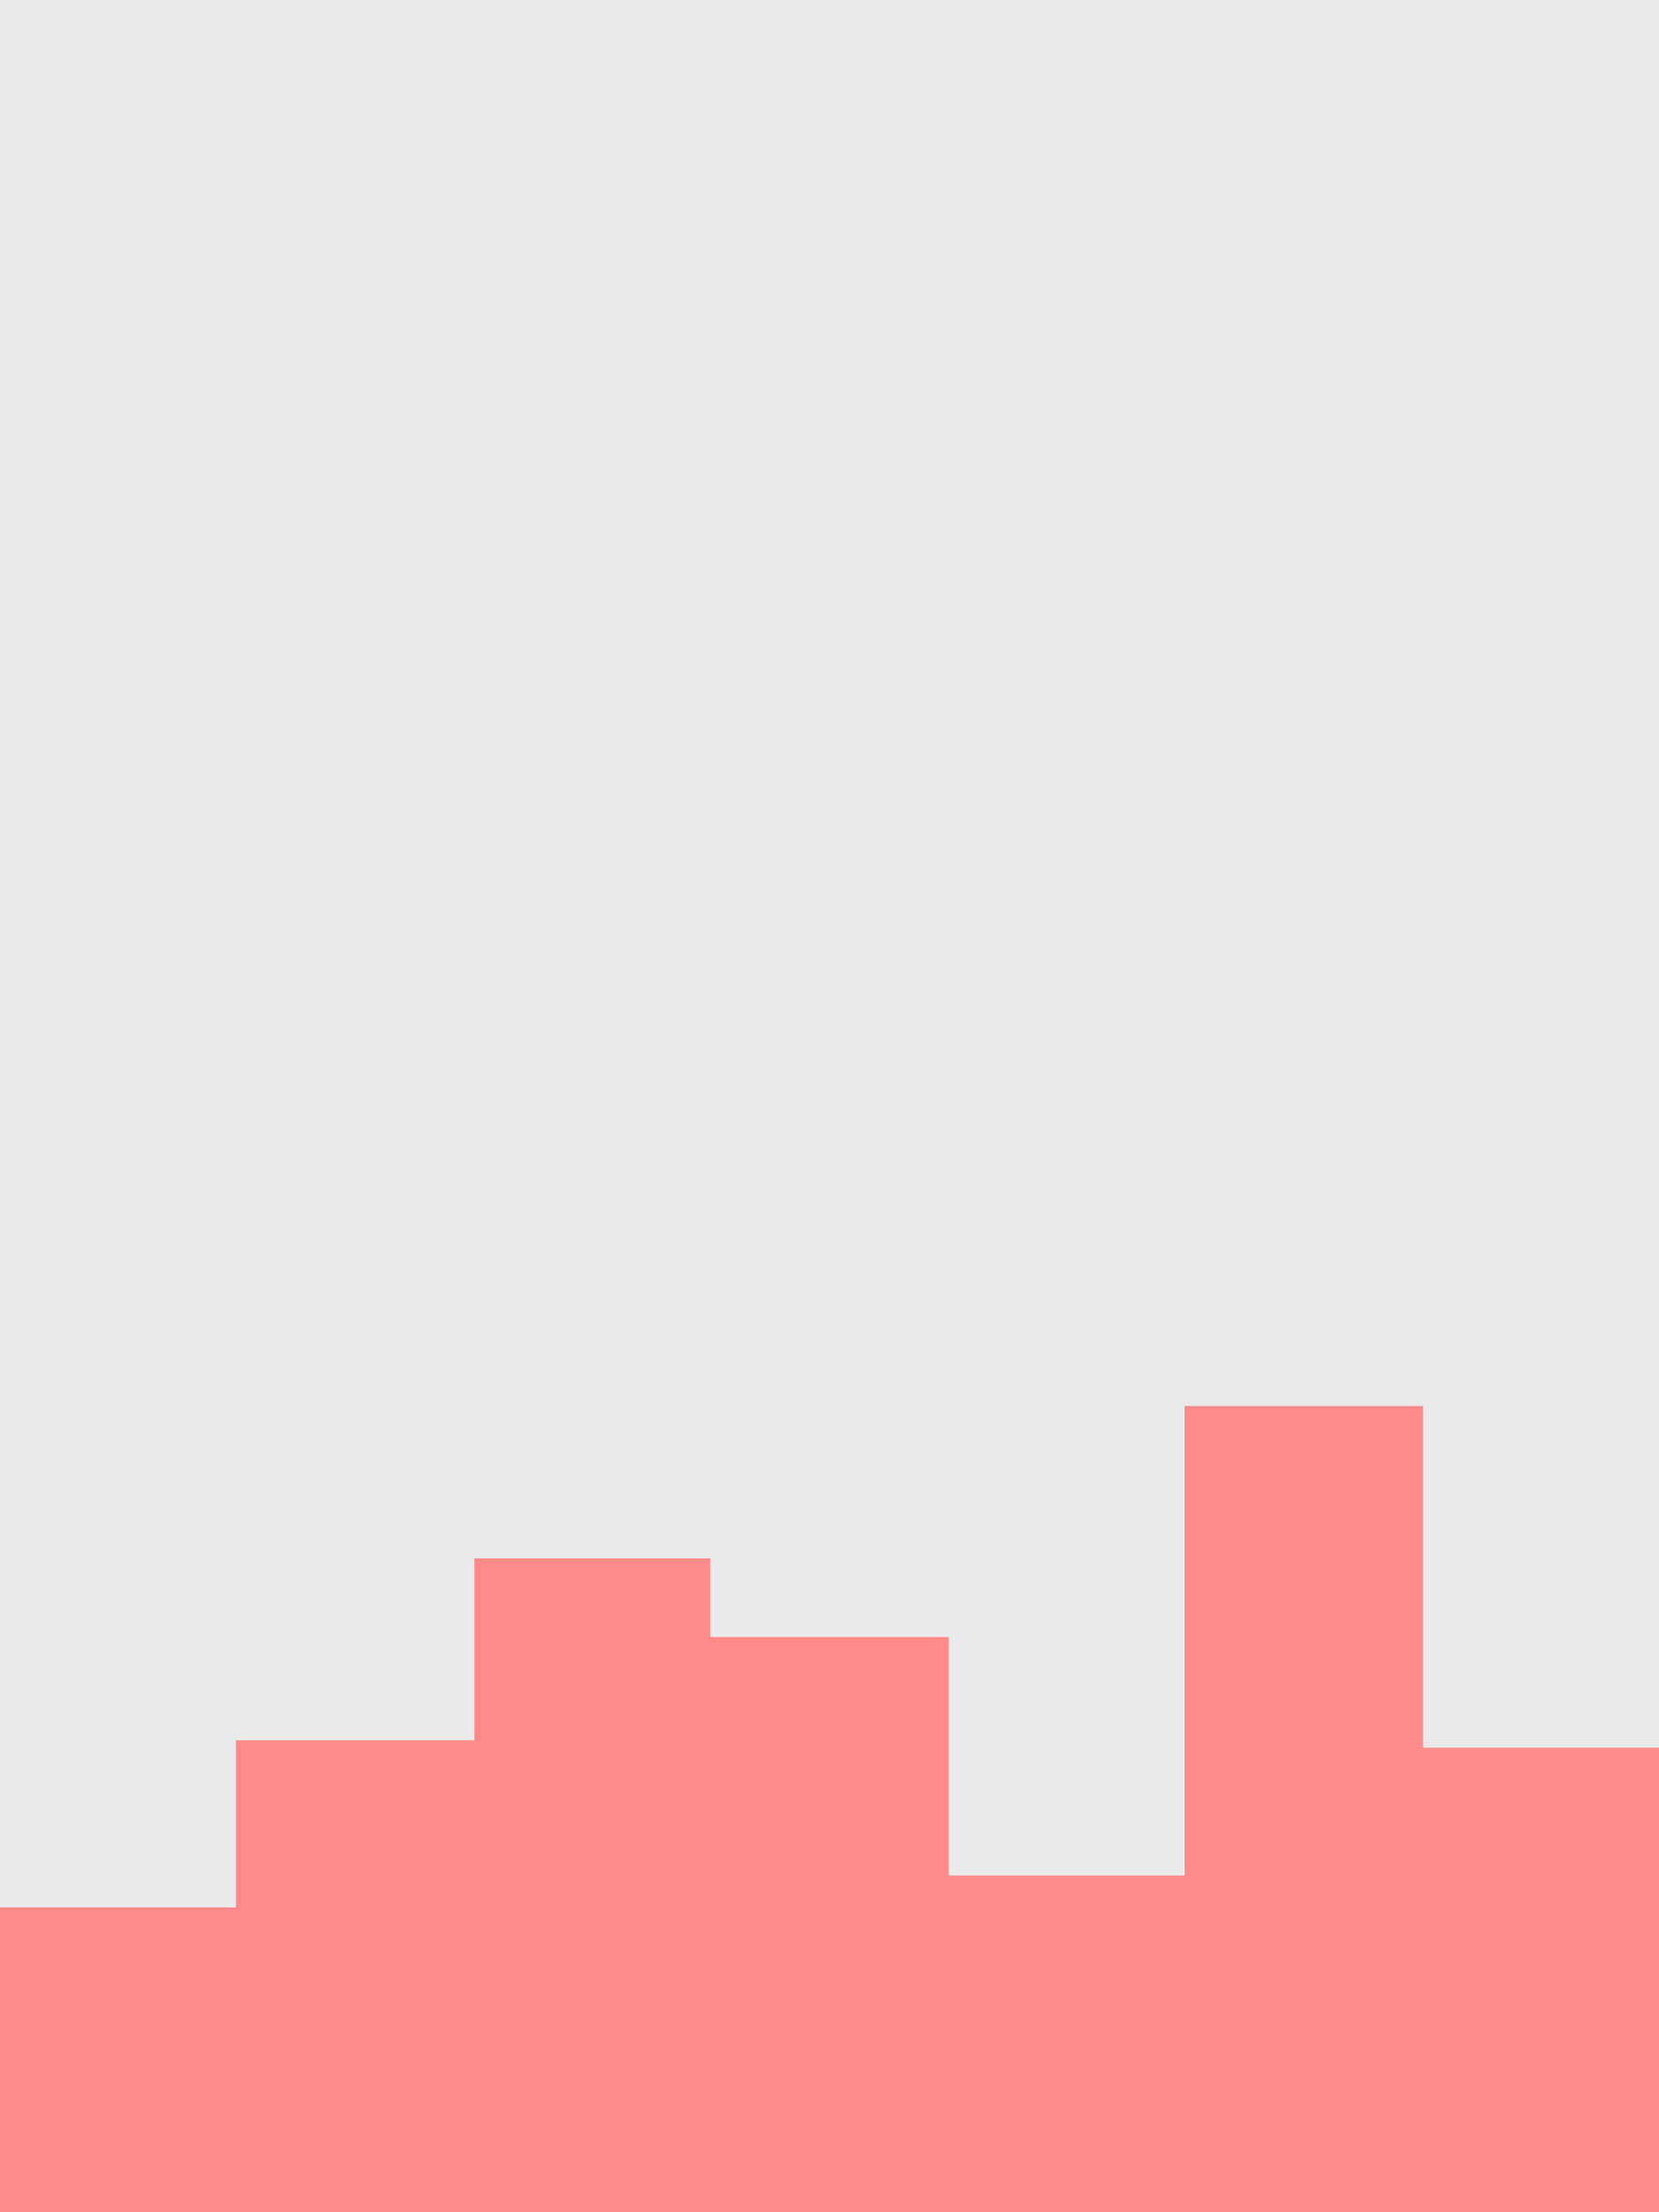 <svg id="visual" viewBox="0 0 675 900" width="675" height="900" xmlns="http://www.w3.org/2000/svg" xmlns:xlink="http://www.w3.org/1999/xlink" version="1.1"><rect x="0" y="0" width="675" height="900" fill="#eaeaea"></rect><path d="M0 776L96 776L96 708L193 708L193 634L289 634L289 666L386 666L386 763L482 763L482 572L579 572L579 711L675 711L675 597L675 901L675 901L579 901L579 901L482 901L482 901L386 901L386 901L289 901L289 901L193 901L193 901L96 901L96 901L0 901Z" fill="#ff8a8a" stroke-linecap="square" stroke-linejoin="miter"></path></svg>